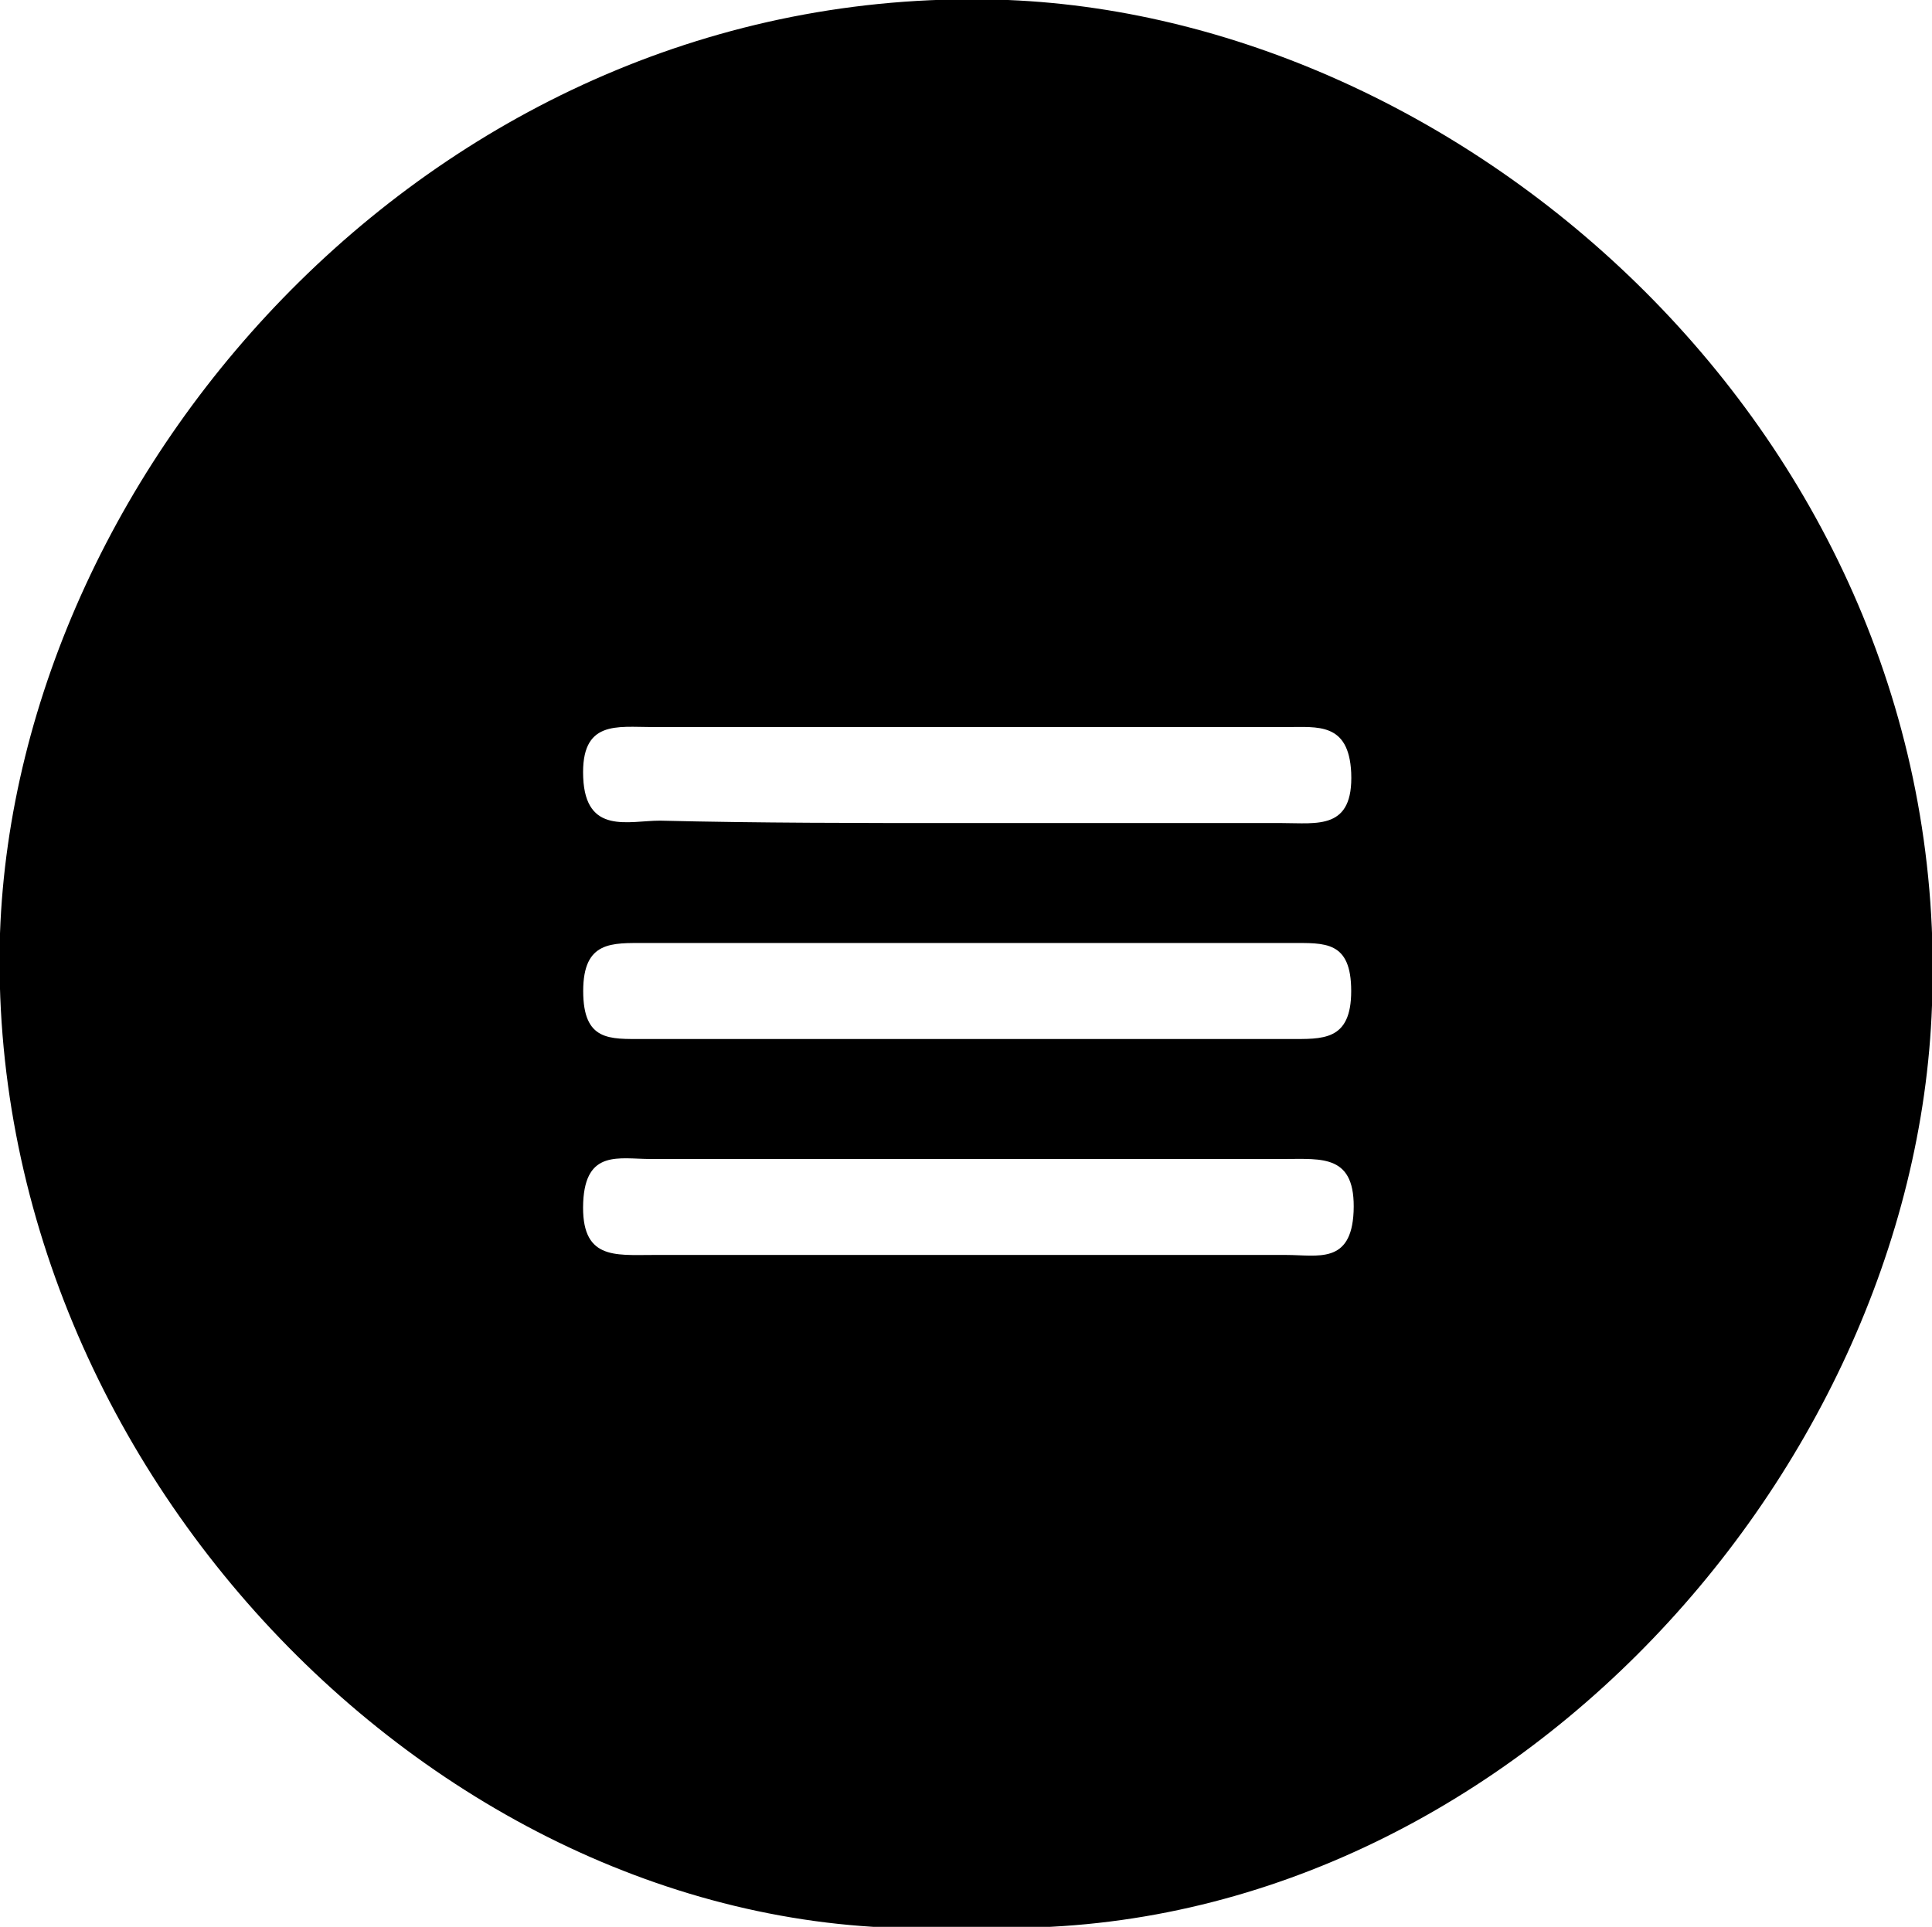<?xml version="1.0" encoding="utf-8"?>
<!-- Generator: Adobe Illustrator 20.1.0, SVG Export Plug-In . SVG Version: 6.00 Build 0)  -->
<svg version="1.1" id="Layer_1" xmlns="http://www.w3.org/2000/svg" xmlns:xlink="http://www.w3.org/1999/xlink" x="0px" y="0px"
	 viewBox="0 0 80.5 80.3" style="enable-background:new 0 0 80.5 80.3;" xml:space="preserve">
<style type="text/css">
	.st0{fill:#000000;}
</style>
<title>nav_icon</title>
<g id="Layer_2">
	<g id="Layer_1-2">
		<path class="st0" d="M40.3,80.3c-21,1.3-41-18.6-40.3-41.4C0.7,19.2,18.6-0.9,42,0c19.5,0.8,39.4,18.6,38.5,41.9
			C79.8,61.8,61.8,81.4,40.3,80.3z M40.1,52.3c4.5,0,9,0,13.5,0c1.3,0,2.7,0.4,2.8-1.8c0.1-2.4-1.3-2.2-2.9-2.2
			c-8.8,0-17.6,0-26.4,0c-1.3,0-2.7-0.4-2.8,1.8c-0.1,2.4,1.3,2.2,2.9,2.2C31.4,52.3,35.8,52.3,40.1,52.3z M39.9,34.3h13.5
			c1.5,0,3,0.3,2.9-2.1c-0.1-2.1-1.4-1.9-2.7-1.9H27.2c-1.5,0-3-0.3-2.9,2.1s1.9,1.8,3.2,1.8C31.6,34.3,35.8,34.3,39.9,34.3z
			 M40.2,43.3h13.5c1.4,0,2.6,0.1,2.6-2s-1.1-2-2.5-2c-9,0-18,0-26.9,0c-1.4,0-2.6-0.1-2.6,2s1.1,2,2.5,2
			C31.3,43.3,35.8,43.3,40.2,43.3z"/>
	</g>
</g>
</svg>
